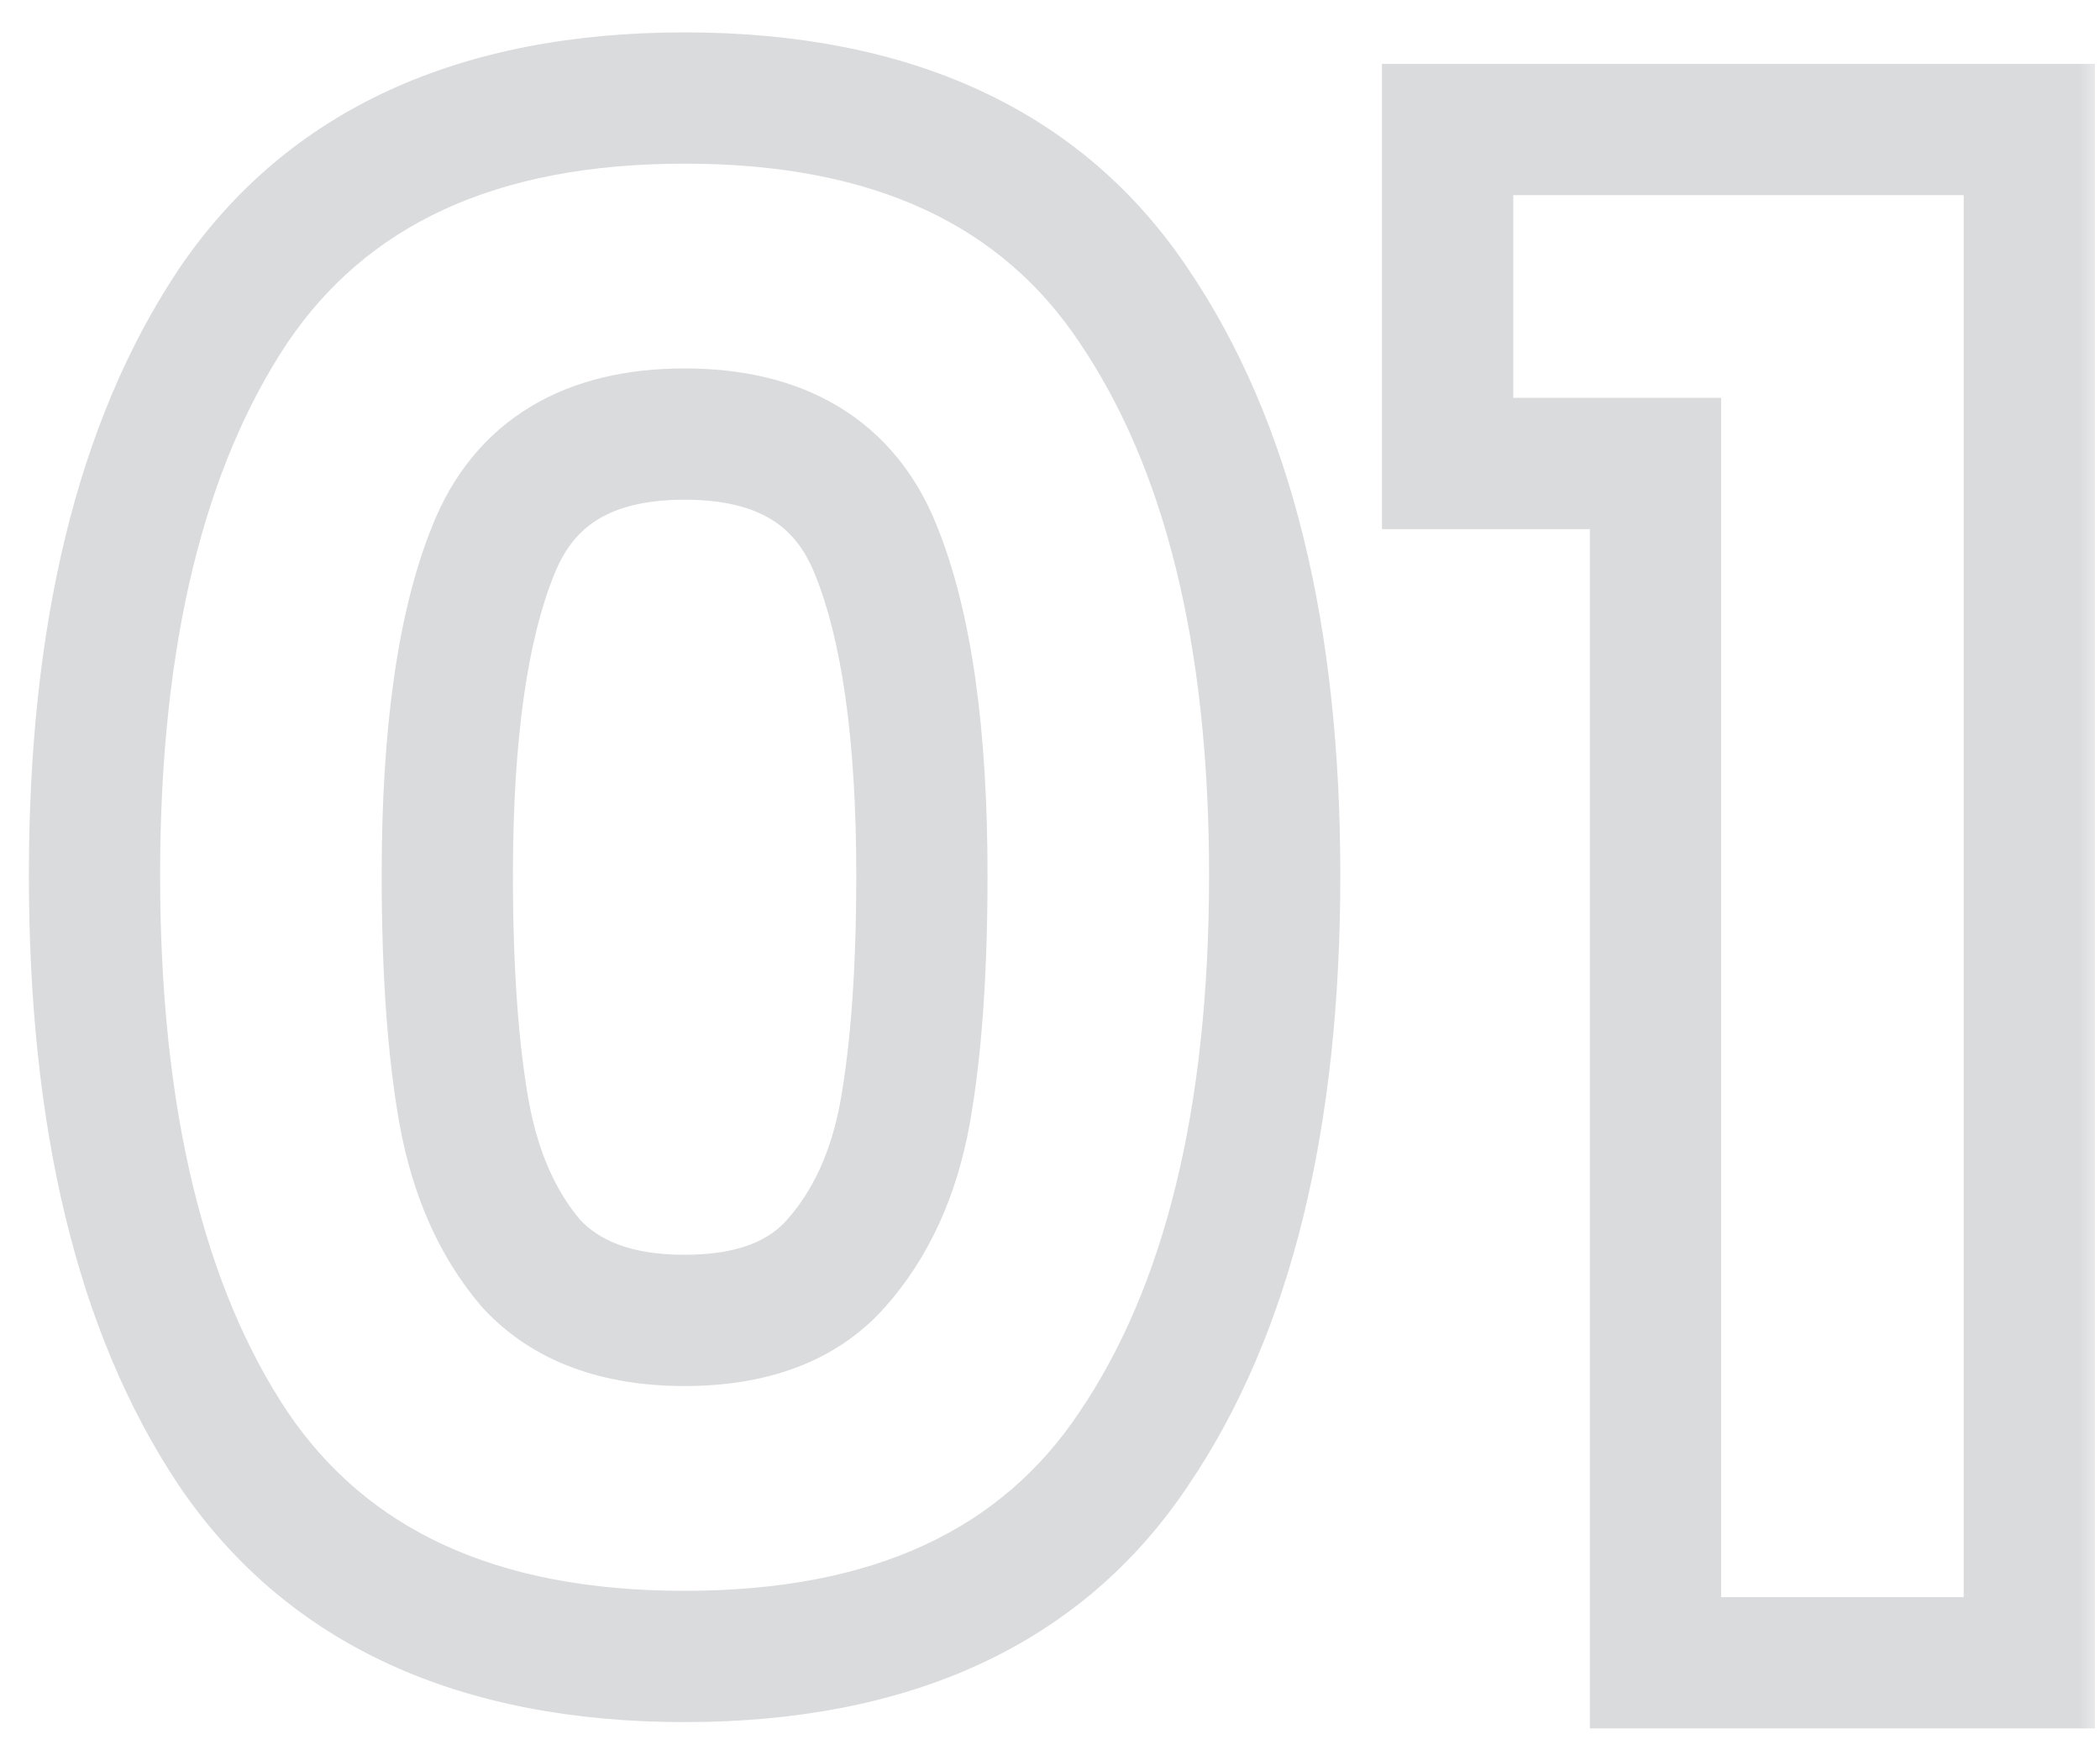 <svg width="48" height="40" viewBox="0 0 48 40" fill="none" xmlns="http://www.w3.org/2000/svg">
<mask id="path-1-outside-1_599_3754" maskUnits="userSpaceOnUse" x="0" y="0" width="48" height="40" fill="black">
<rect fill="white" width="48" height="40"/>
<path d="M2.16 20C2.16 14.496 3.216 10.16 5.328 6.992C7.472 3.824 10.912 2.24 15.648 2.24C20.384 2.24 23.808 3.824 25.92 6.992C28.064 10.16 29.136 14.496 29.136 20C29.136 25.568 28.064 29.936 25.92 33.104C23.808 36.272 20.384 37.856 15.648 37.856C10.912 37.856 7.472 36.272 5.328 33.104C3.216 29.936 2.16 25.568 2.16 20ZM21.072 20C21.072 16.768 20.72 14.288 20.016 12.56C19.312 10.8 17.856 9.92 15.648 9.92C13.44 9.92 11.984 10.8 11.28 12.56C10.576 14.288 10.224 16.768 10.224 20C10.224 22.176 10.352 23.984 10.608 25.424C10.864 26.832 11.376 27.984 12.144 28.88C12.944 29.744 14.112 30.176 15.648 30.176C17.184 30.176 18.336 29.744 19.104 28.88C19.904 27.984 20.432 26.832 20.688 25.424C20.944 23.984 21.072 22.176 21.072 20ZM33.089 10.592V2.96H46.385V38H37.84V10.592H33.089Z"/>
</mask>
<path d="M5.328 6.992L4.086 6.151L4.08 6.16L5.328 6.992ZM25.92 6.992L24.672 7.824L24.678 7.833L25.92 6.992ZM25.92 33.104L24.678 32.263L24.672 32.272L25.92 33.104ZM5.328 33.104L4.08 33.936L4.086 33.945L5.328 33.104ZM20.016 12.56L18.623 13.117L18.627 13.126L20.016 12.56ZM11.28 12.56L12.669 13.126L12.673 13.117L11.28 12.56ZM10.608 25.424L9.131 25.687L9.132 25.692L10.608 25.424ZM12.144 28.88L11.005 29.856L11.024 29.878L11.043 29.899L12.144 28.88ZM19.104 28.88L17.985 27.881L17.983 27.884L19.104 28.88ZM20.688 25.424L22.164 25.692L22.165 25.686L20.688 25.424ZM2.16 20H3.66C3.66 14.667 4.686 10.659 6.576 7.824L5.328 6.992L4.08 6.16C1.746 9.661 0.66 14.325 0.66 20H2.16ZM5.328 6.992L6.57 7.833C8.367 5.177 11.275 3.74 15.648 3.74V2.24V0.74C10.549 0.74 6.577 2.471 4.086 6.151L5.328 6.992ZM15.648 2.24V3.74C20.021 3.74 22.907 5.177 24.672 7.824L25.92 6.992L27.168 6.16C24.709 2.471 20.747 0.74 15.648 0.74V2.24ZM25.92 6.992L24.678 7.833C26.595 10.666 27.636 14.67 27.636 20H29.136H30.636C30.636 14.322 29.533 9.654 27.162 6.151L25.92 6.992ZM29.136 20H27.636C27.636 25.398 26.593 29.433 24.678 32.263L25.92 33.104L27.162 33.945C29.535 30.439 30.636 25.738 30.636 20H29.136ZM25.92 33.104L24.672 32.272C22.907 34.919 20.021 36.356 15.648 36.356V37.856V39.356C20.747 39.356 24.709 37.625 27.168 33.936L25.92 33.104ZM15.648 37.856V36.356C11.275 36.356 8.367 34.919 6.57 32.263L5.328 33.104L4.086 33.945C6.577 37.625 10.549 39.356 15.648 39.356V37.856ZM5.328 33.104L6.576 32.272C4.688 29.44 3.66 25.402 3.66 20H2.16H0.66C0.66 25.734 1.744 30.432 4.08 33.936L5.328 33.104ZM21.072 20H22.572C22.572 16.695 22.217 13.987 21.405 11.994L20.016 12.56L18.627 13.126C19.223 14.589 19.572 16.841 19.572 20H21.072ZM20.016 12.56L21.409 12.003C20.95 10.857 20.211 9.924 19.172 9.296C18.15 8.679 16.946 8.42 15.648 8.42V9.92V11.42C16.558 11.42 17.186 11.601 17.62 11.864C18.037 12.116 18.378 12.504 18.623 13.117L20.016 12.56ZM15.648 9.92V8.42C14.35 8.42 13.146 8.679 12.124 9.296C11.085 9.924 10.346 10.857 9.887 12.003L11.28 12.56L12.673 13.117C12.918 12.504 13.259 12.116 13.676 11.864C14.11 11.601 14.738 11.42 15.648 11.42V9.92ZM11.28 12.56L9.891 11.994C9.079 13.987 8.724 16.695 8.724 20H10.224H11.724C11.724 16.841 12.073 14.589 12.669 13.126L11.28 12.56ZM10.224 20H8.724C8.724 22.226 8.854 24.129 9.131 25.686L10.608 25.424L12.085 25.161C11.85 23.839 11.724 22.126 11.724 20H10.224ZM10.608 25.424L9.132 25.692C9.426 27.306 10.031 28.719 11.005 29.856L12.144 28.88L13.283 27.904C12.721 27.249 12.302 26.358 12.084 25.156L10.608 25.424ZM12.144 28.88L11.043 29.899C12.207 31.156 13.828 31.676 15.648 31.676V30.176V28.676C14.396 28.676 13.681 28.332 13.245 27.861L12.144 28.88ZM15.648 30.176V31.676C17.464 31.676 19.087 31.157 20.225 29.877L19.104 28.88L17.983 27.884C17.585 28.331 16.904 28.676 15.648 28.676V30.176ZM19.104 28.88L20.223 29.879C21.239 28.741 21.868 27.32 22.164 25.692L20.688 25.424L19.212 25.156C18.996 26.344 18.569 27.227 17.985 27.881L19.104 28.88ZM20.688 25.424L22.165 25.686C22.442 24.129 22.572 22.226 22.572 20H21.072H19.572C19.572 22.126 19.446 23.839 19.211 25.161L20.688 25.424ZM33.089 10.592H31.588V12.092H33.089V10.592ZM33.089 2.96V1.46H31.588V2.96H33.089ZM46.385 2.96H47.885V1.46H46.385V2.96ZM46.385 38V39.5H47.885V38H46.385ZM37.84 38H36.34V39.5H37.84V38ZM37.84 10.592H39.34V9.092H37.84V10.592ZM33.089 10.592H34.589V2.96H33.089H31.588V10.592H33.089ZM33.089 2.96V4.46H46.385V2.96V1.46H33.089V2.96ZM46.385 2.96H44.885V38H46.385H47.885V2.96H46.385ZM46.385 38V36.5H37.84V38V39.5H46.385V38ZM37.84 38H39.34V10.592H37.84H36.34V38H37.84ZM37.84 10.592V9.092H33.089V10.592V12.092H37.84V10.592Z" fill="#DADBDD" mask="url(#path-1-outside-1_599_3754)"/>
</svg>
